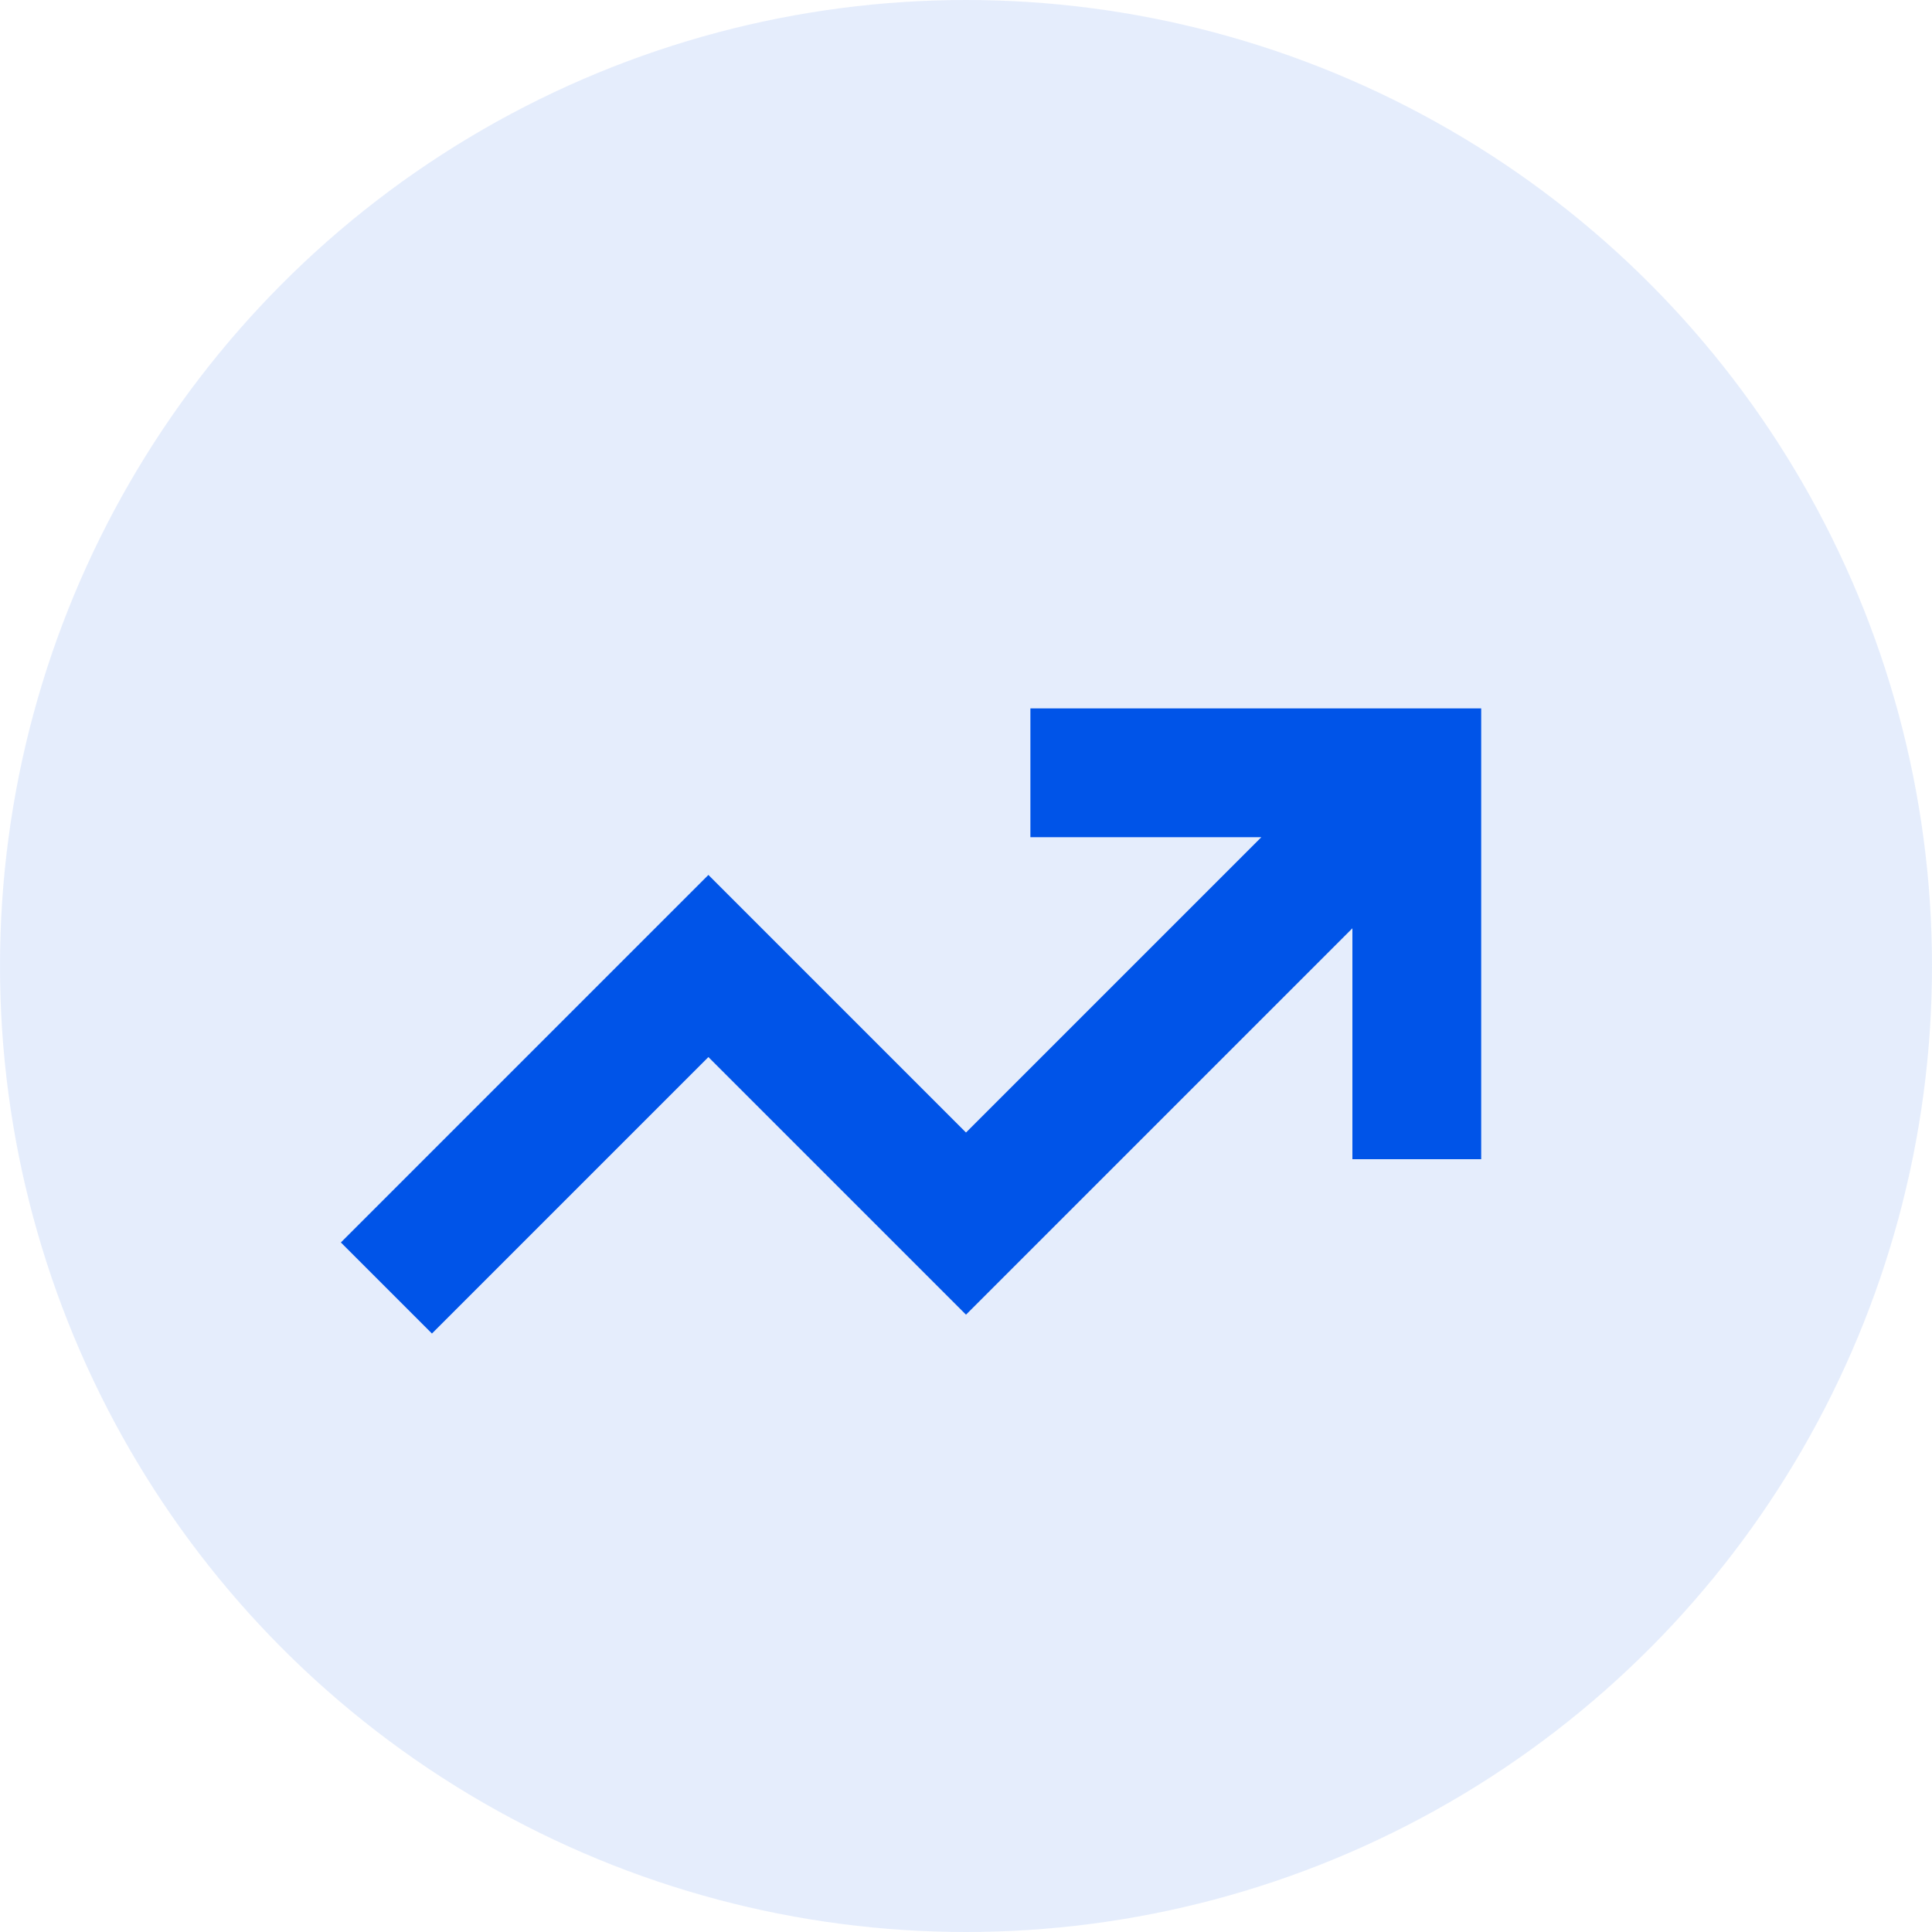 <svg width="15" height="15" viewBox="0 0 15 15" fill="none" xmlns="http://www.w3.org/2000/svg">
<circle opacity="0.5" cx="7.5" cy="7.5" r="7.5" fill="#CCDDFA"/>
<path d="M3 10L5.5 7.5L7.5 9.5L10.75 6.25M11 9V6H8" stroke="#0054E8"/>
</svg>
